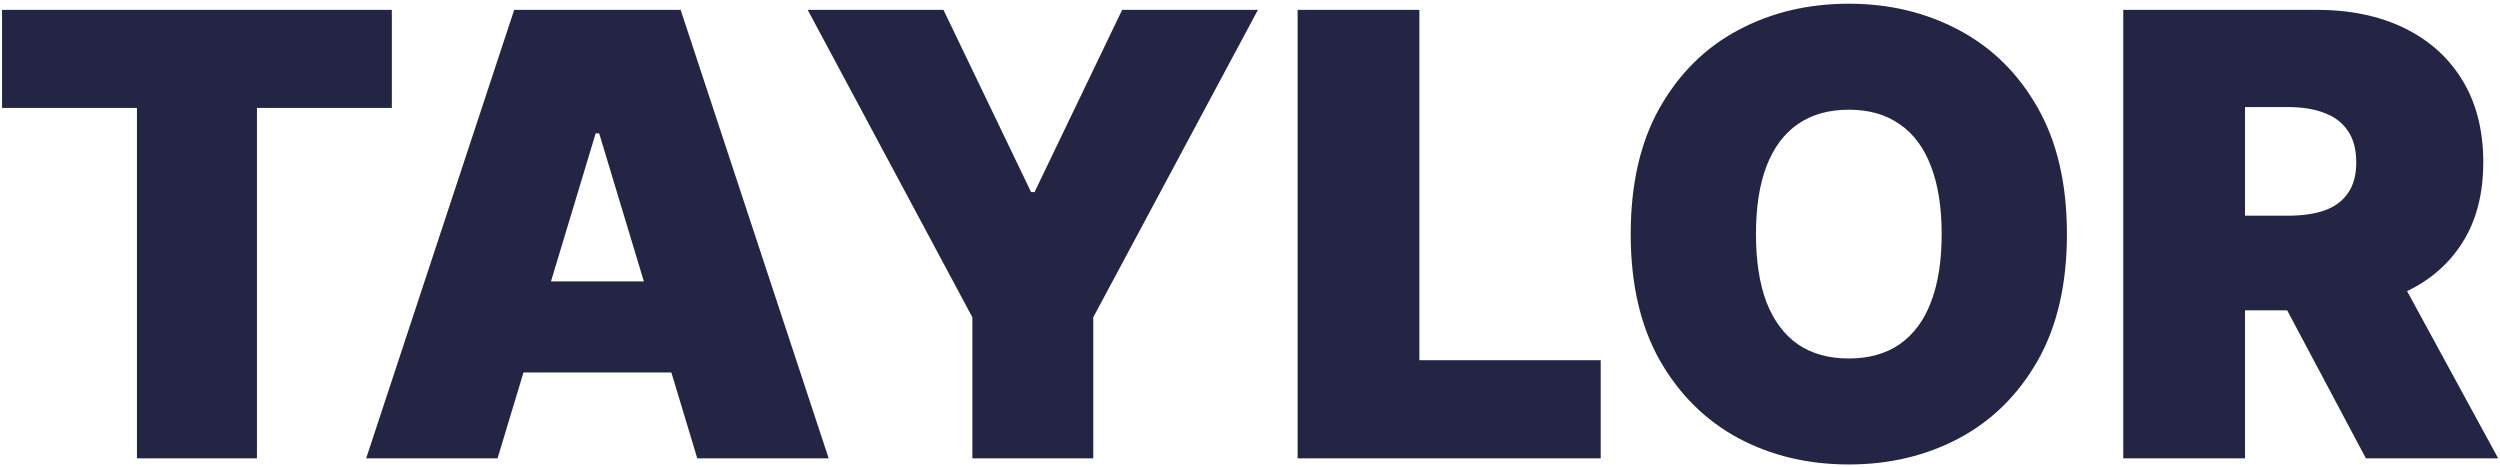 <svg width="600" height="112" viewBox="0 0 600 112" fill="none" xmlns="http://www.w3.org/2000/svg">
<path d="M0.49 25.909V2.364H94.042V25.909H61.667V110H32.865V25.909H0.49ZM119.413 110H87.879L123.408 2.364H163.351L198.879 110H167.345L143.8 32.006H142.959L119.413 110ZM113.527 67.534H172.811V89.398H113.527V67.534ZM193.847 2.364H226.432L247.455 46.091H248.296L269.319 2.364H301.904L262.381 76.153V110H233.37V76.153L193.847 2.364ZM311.43 110V2.364H340.651V86.454H384.168V110H311.43ZM496.062 56.182C496.062 68.165 493.732 78.273 489.072 86.507C484.412 94.706 478.122 100.925 470.204 105.165C462.285 109.369 453.456 111.472 443.715 111.472C433.905 111.472 425.04 109.352 417.121 105.112C409.238 100.838 402.966 94.601 398.306 86.402C393.681 78.168 391.369 68.095 391.369 56.182C391.369 44.199 393.681 34.108 398.306 25.909C402.966 17.675 409.238 11.456 417.121 7.251C425.04 3.012 433.905 0.892 443.715 0.892C453.456 0.892 462.285 3.012 470.204 7.251C478.122 11.456 484.412 17.675 489.072 25.909C493.732 34.108 496.062 44.199 496.062 56.182ZM465.999 56.182C465.999 49.735 465.141 44.304 463.424 39.889C461.742 35.439 459.237 32.076 455.908 29.798C452.615 27.486 448.55 26.329 443.715 26.329C438.88 26.329 434.798 27.486 431.469 29.798C428.176 32.076 425.671 35.439 423.954 39.889C422.272 44.304 421.431 49.735 421.431 56.182C421.431 62.629 422.272 68.077 423.954 72.527C425.671 76.942 428.176 80.305 431.469 82.618C434.798 84.895 438.88 86.034 443.715 86.034C448.55 86.034 452.615 84.895 455.908 82.618C459.237 80.305 461.742 76.942 463.424 72.527C465.141 68.077 465.999 62.629 465.999 56.182ZM509.582 110V2.364H556.042C564.031 2.364 571.021 3.818 577.012 6.726C583.004 9.634 587.664 13.821 590.993 19.287C594.321 24.753 595.985 31.305 595.985 38.943C595.985 46.651 594.269 53.151 590.835 58.442C587.436 63.733 582.654 67.727 576.487 70.425C570.355 73.123 563.19 74.472 554.991 74.472H527.241V51.767H549.105C552.538 51.767 555.464 51.347 557.882 50.506C560.334 49.63 562.209 48.246 563.505 46.354C564.837 44.462 565.502 41.992 565.502 38.943C565.502 35.86 564.837 33.355 563.505 31.428C562.209 29.465 560.334 28.029 557.882 27.118C555.464 26.172 552.538 25.699 549.105 25.699H538.804V110H509.582ZM572.65 60.597L599.559 110H567.815L541.537 60.597H572.65Z" fill="#242445"/>
</svg>
